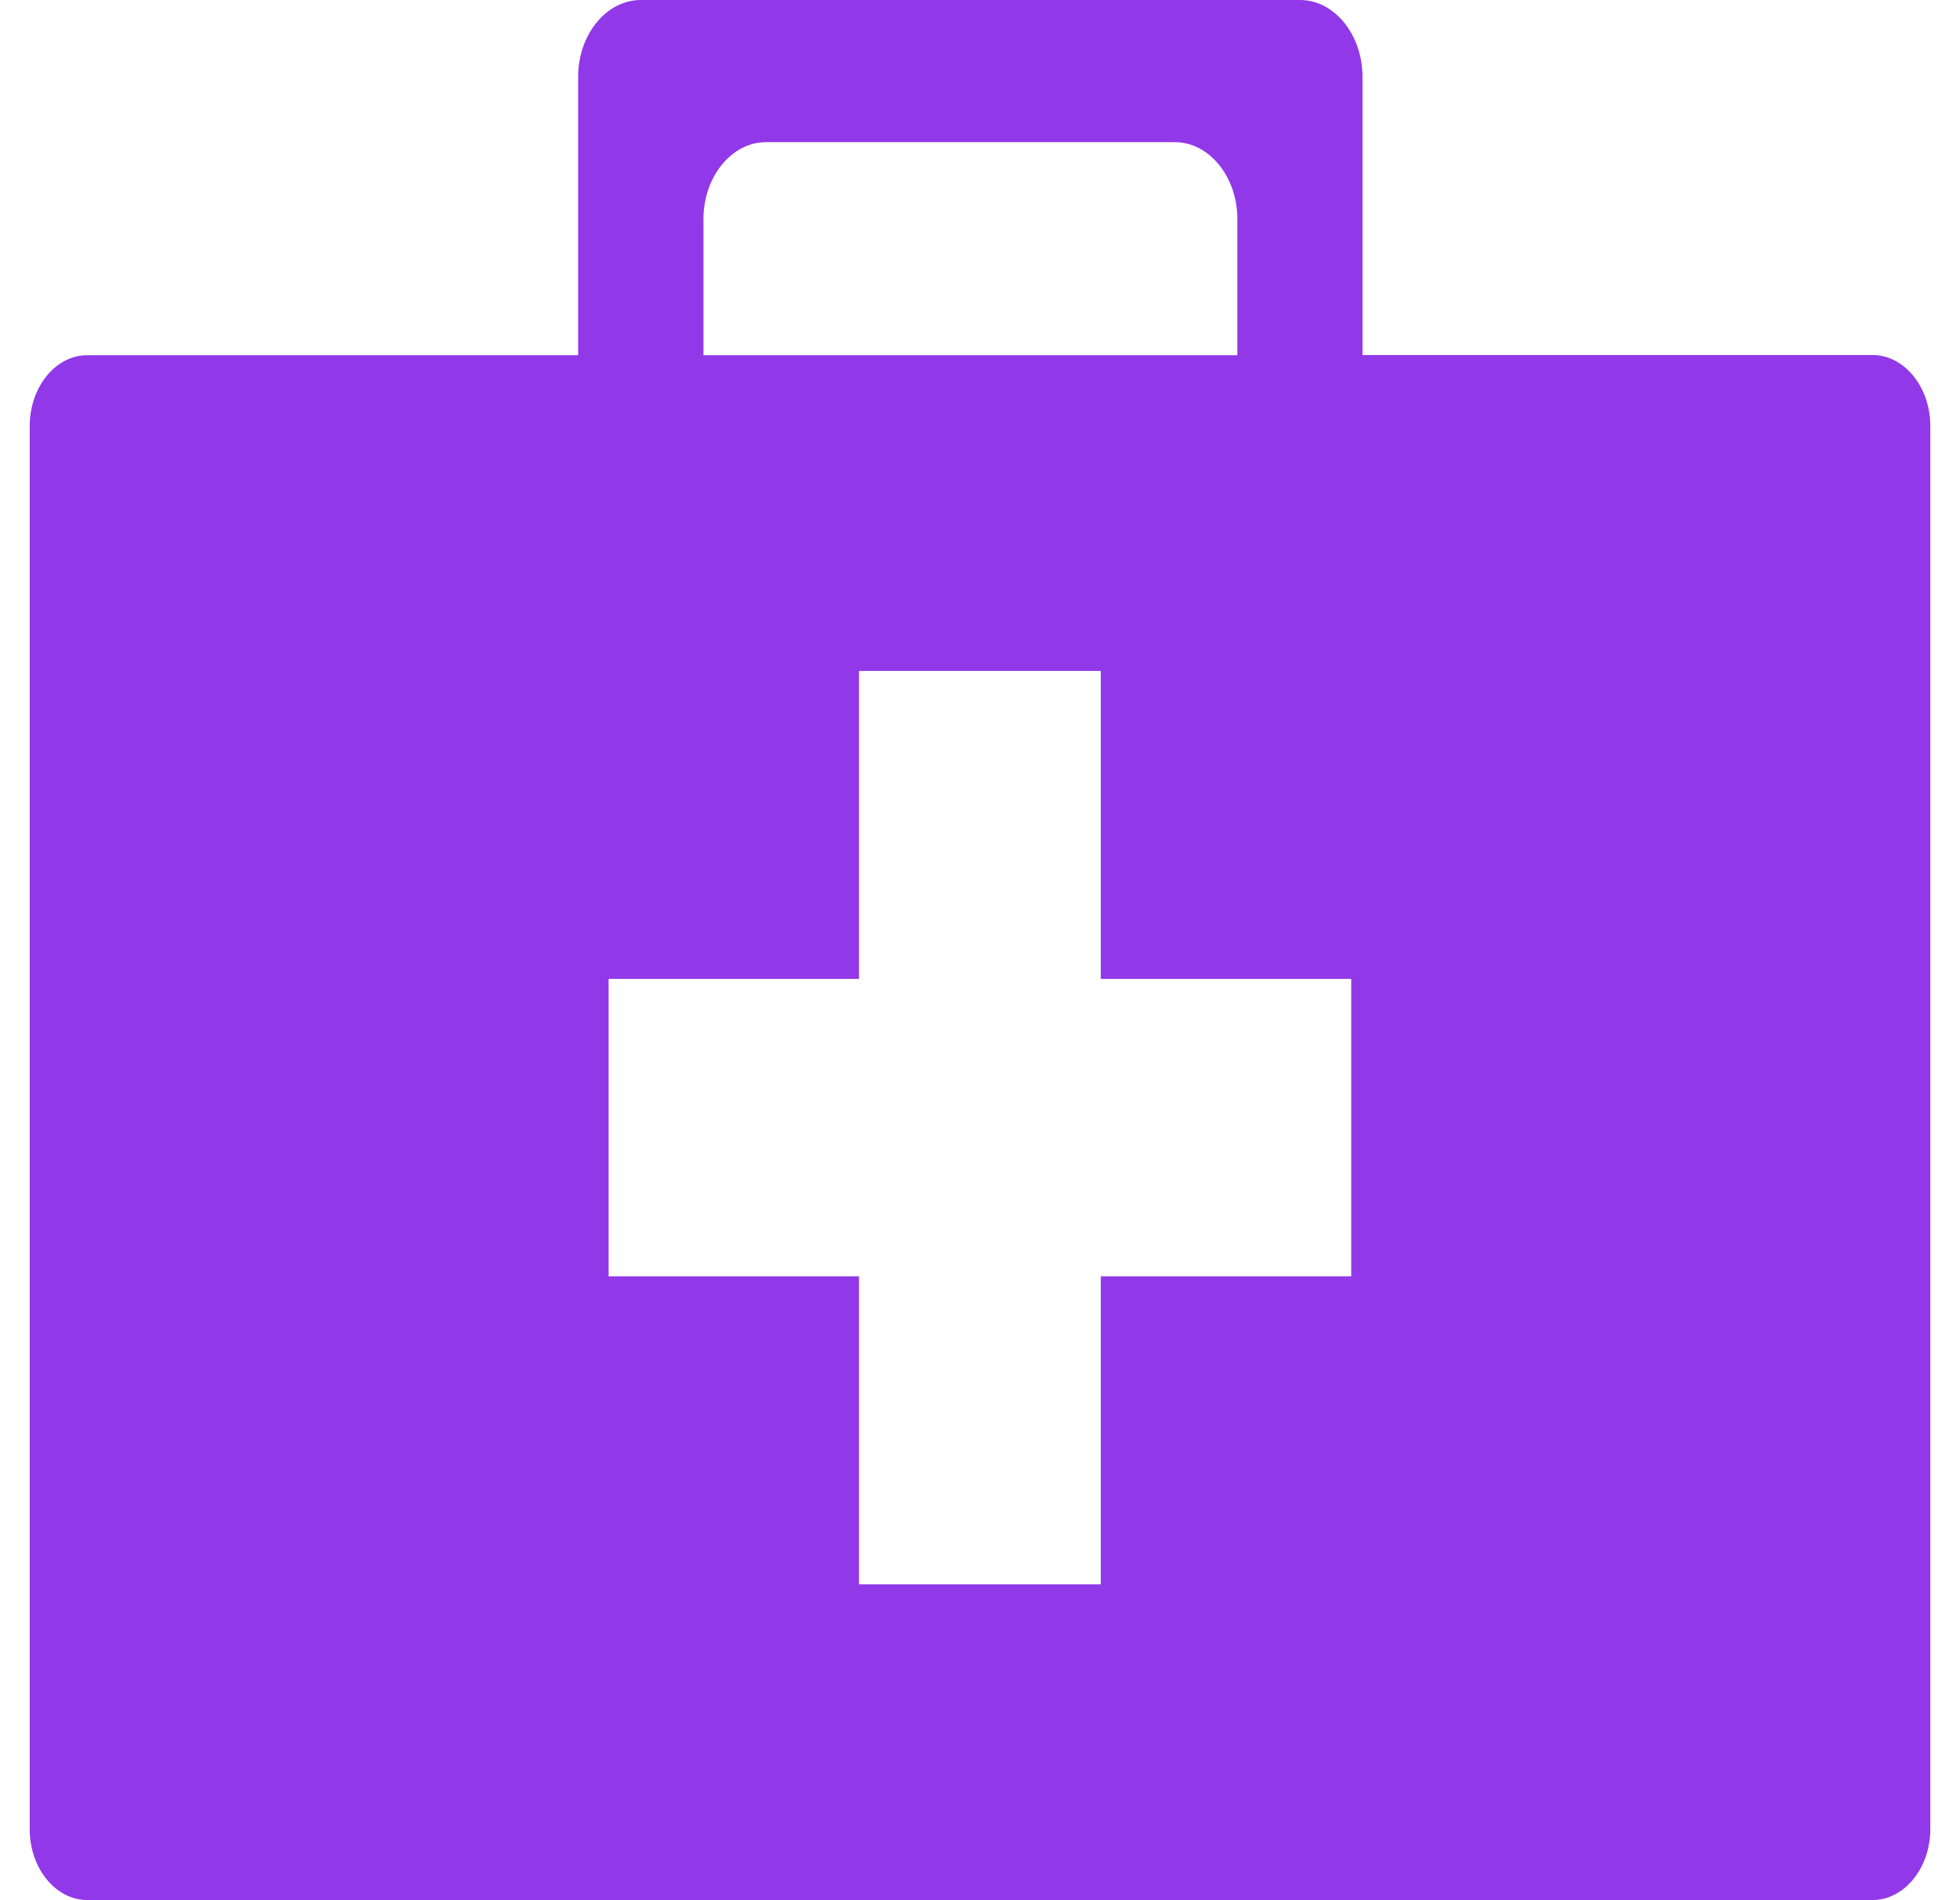 <svg width="33" height="32" viewBox="0 0 33 32" fill="none" xmlns="http://www.w3.org/2000/svg">
<path fill-rule="evenodd" clip-rule="evenodd" d="M1.471 5.982H9.734V1.294C9.734 0.583 10.208 0 10.789 0H21.888C22.466 0 22.94 0.583 22.94 1.294V5.979H31.529C32.062 5.979 32.5 6.517 32.5 7.174V30.802C32.5 31.459 32.062 31.997 31.529 31.997H1.471C0.938 32 0.5 31.462 0.5 30.805V7.177C0.5 6.517 0.938 5.979 1.471 5.982ZM11.841 5.982H20.833V3.688C20.833 2.977 20.359 2.394 19.781 2.394H12.896C12.318 2.394 11.844 2.977 11.844 3.688V5.982H11.841ZM18.534 11.298V16.485H22.75V21.494H18.534V26.681H14.463V21.494H10.247V16.485H14.463V11.298H18.534Z" fill="#9138E8"/>
</svg>
